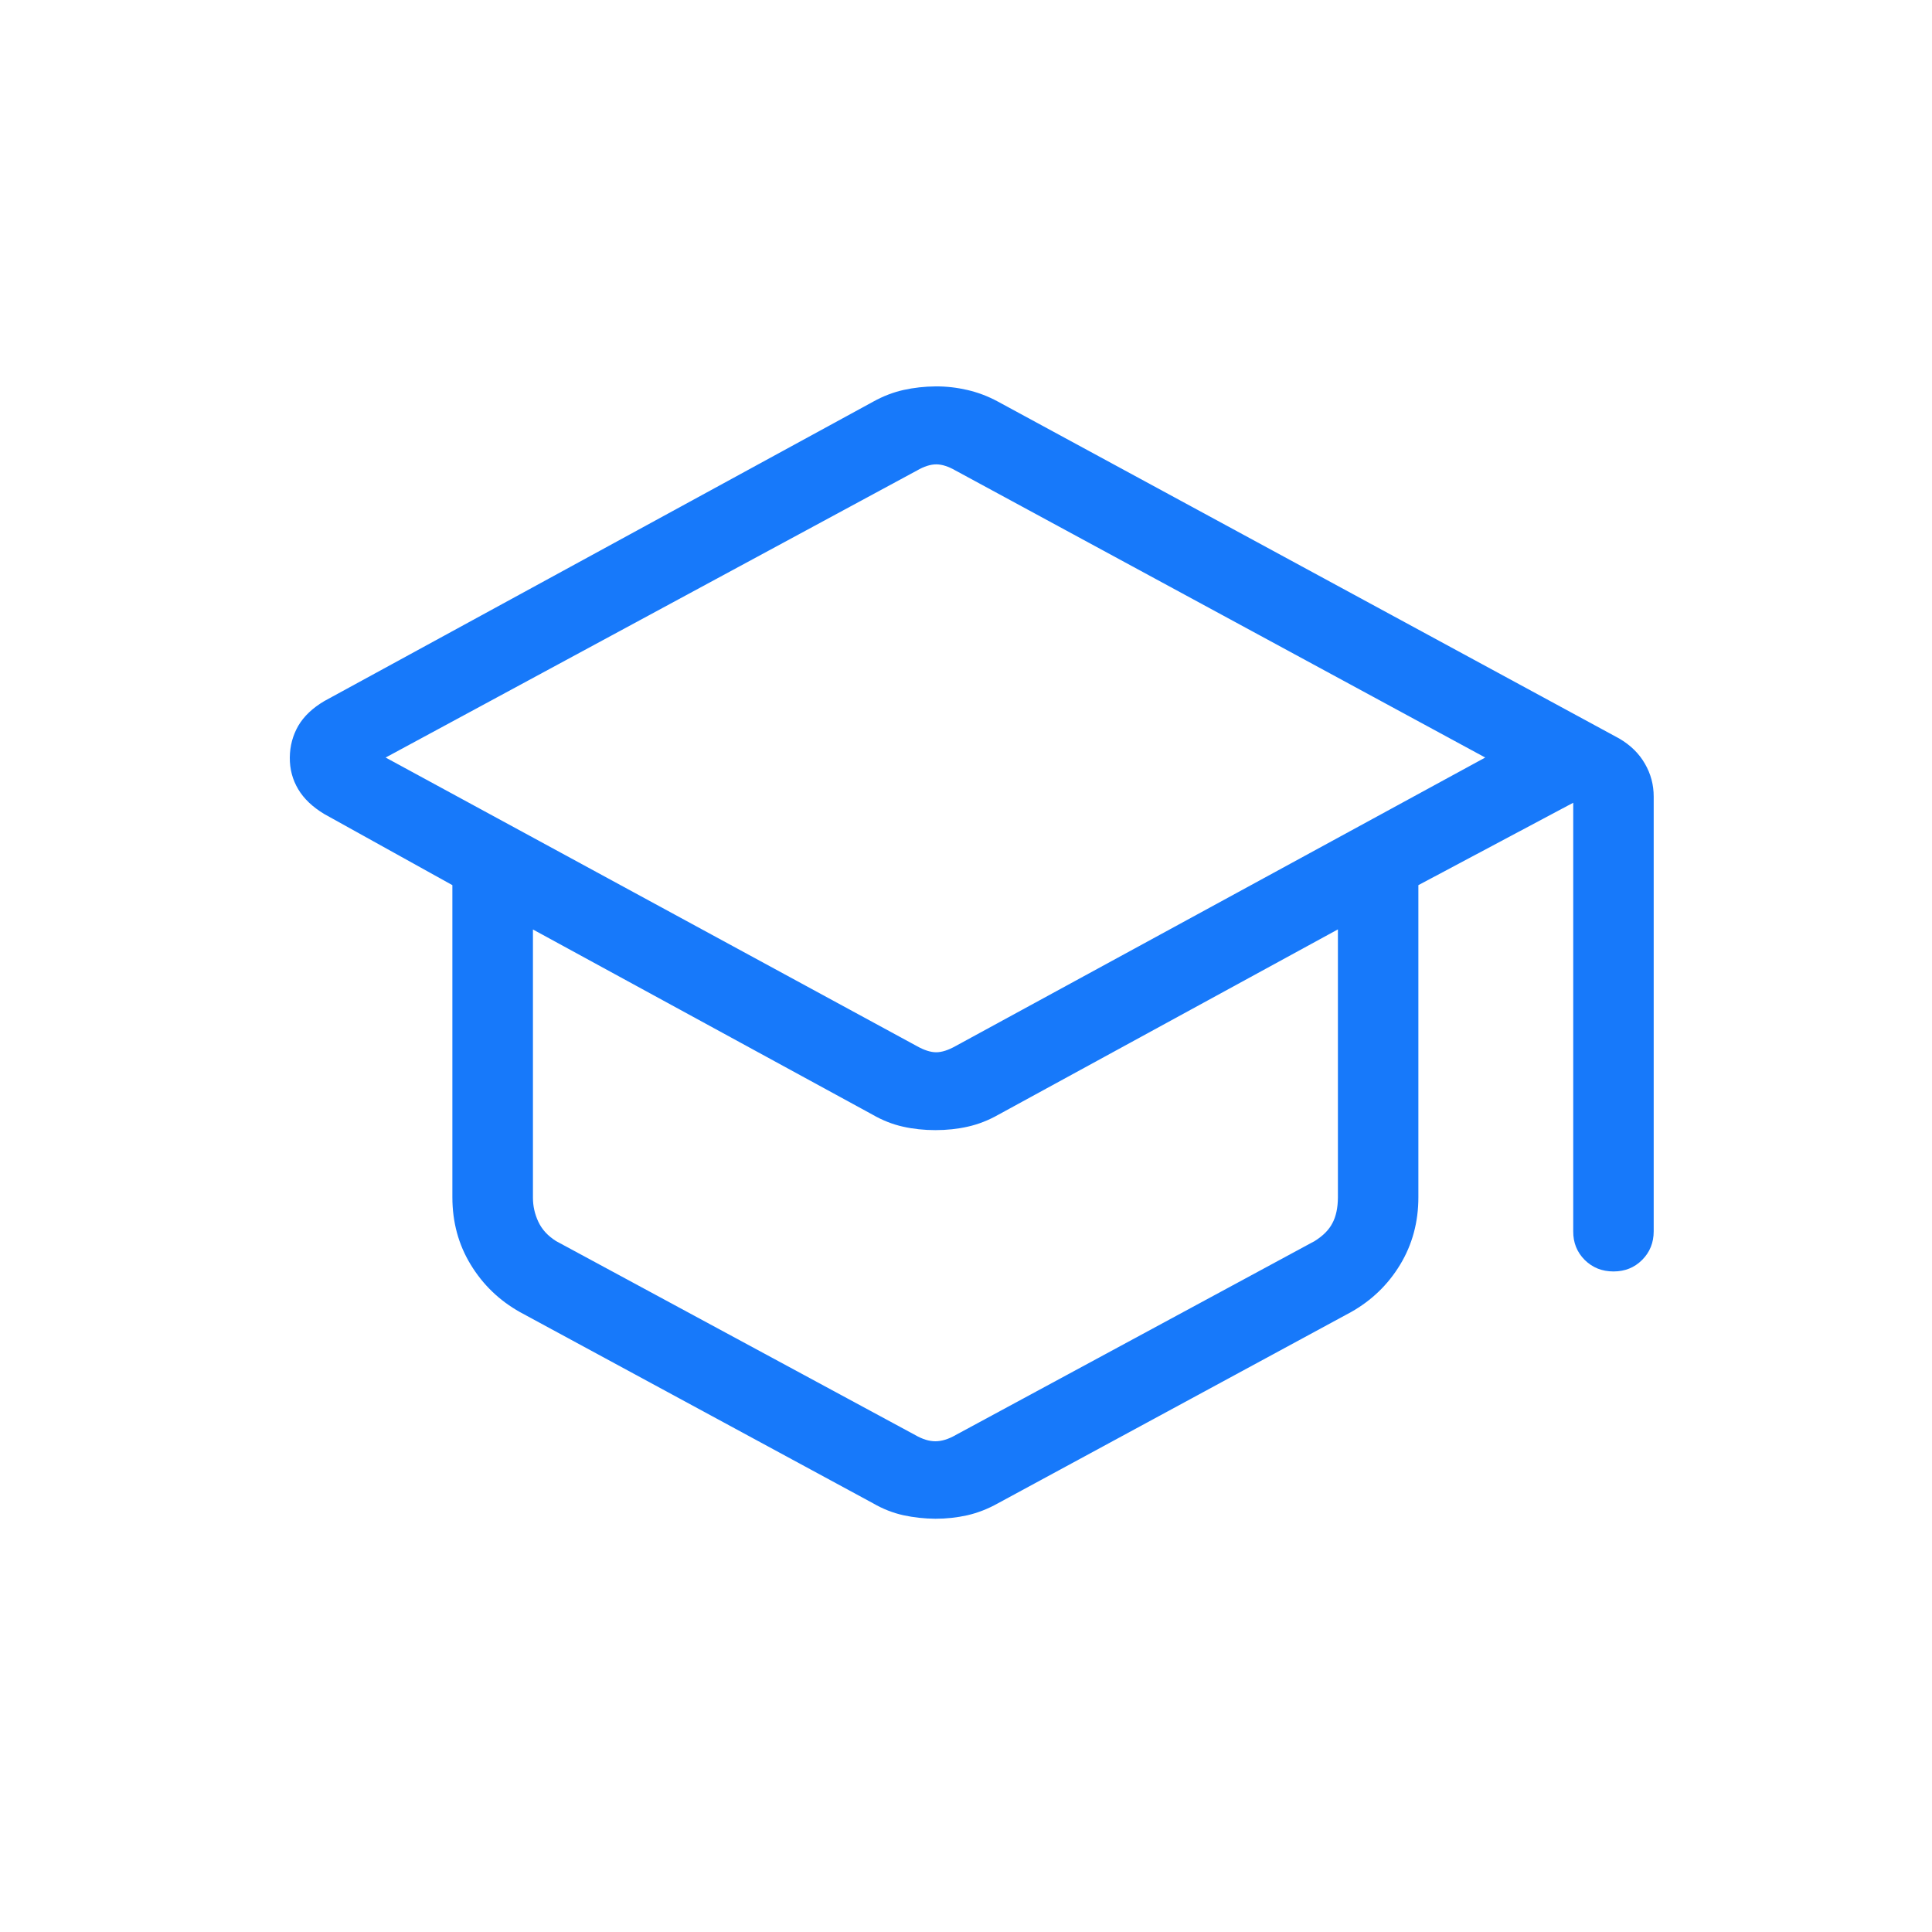 <svg width="20" height="20" viewBox="0 0 20 20" fill="none" xmlns="http://www.w3.org/2000/svg">
<path d="M5.383 13.583C5.169 13.463 4.999 13.299 4.873 13.092C4.746 12.884 4.683 12.651 4.683 12.393V9.163L3.357 8.427C3.236 8.354 3.146 8.269 3.087 8.17C3.028 8.071 2.999 7.962 3 7.842C3.001 7.722 3.031 7.612 3.088 7.513C3.146 7.414 3.236 7.329 3.358 7.257L9.041 4.157C9.142 4.101 9.246 4.061 9.353 4.037C9.461 4.013 9.571 4.001 9.683 4C9.796 3.999 9.906 4.012 10.014 4.037C10.122 4.062 10.226 4.101 10.328 4.156L16.762 7.645C16.88 7.714 16.968 7.801 17.028 7.906C17.089 8.011 17.119 8.124 17.119 8.246V12.746C17.119 12.864 17.079 12.963 16.999 13.043C16.919 13.123 16.82 13.162 16.703 13.162C16.585 13.162 16.486 13.123 16.405 13.043C16.325 12.963 16.285 12.864 16.286 12.746V8.31L14.683 9.163V12.393C14.683 12.651 14.62 12.884 14.494 13.092C14.368 13.3 14.198 13.463 13.985 13.583L10.331 15.562C10.227 15.62 10.122 15.661 10.014 15.686C9.906 15.71 9.796 15.722 9.683 15.722C9.571 15.721 9.46 15.709 9.353 15.686C9.245 15.662 9.139 15.621 9.036 15.561L5.383 13.583ZM9.491 10.829C9.566 10.871 9.633 10.893 9.691 10.893C9.75 10.893 9.817 10.871 9.892 10.829L15.375 7.842L9.892 4.871C9.817 4.828 9.751 4.807 9.692 4.807C9.633 4.807 9.566 4.828 9.492 4.871L3.992 7.842L9.491 10.829ZM9.475 14.856C9.55 14.899 9.619 14.92 9.683 14.92C9.747 14.92 9.817 14.899 9.892 14.856L13.61 12.847C13.696 12.793 13.757 12.732 13.793 12.662C13.83 12.593 13.849 12.505 13.85 12.398V9.621L10.336 11.539C10.232 11.598 10.126 11.639 10.019 11.663C9.913 11.687 9.801 11.699 9.683 11.699C9.566 11.699 9.453 11.687 9.347 11.663C9.24 11.639 9.135 11.598 9.031 11.538L5.517 9.622V12.398C5.517 12.484 5.535 12.567 5.573 12.648C5.61 12.727 5.671 12.794 5.757 12.848L9.475 14.856Z" fill="#1779FA"/>
</svg>
